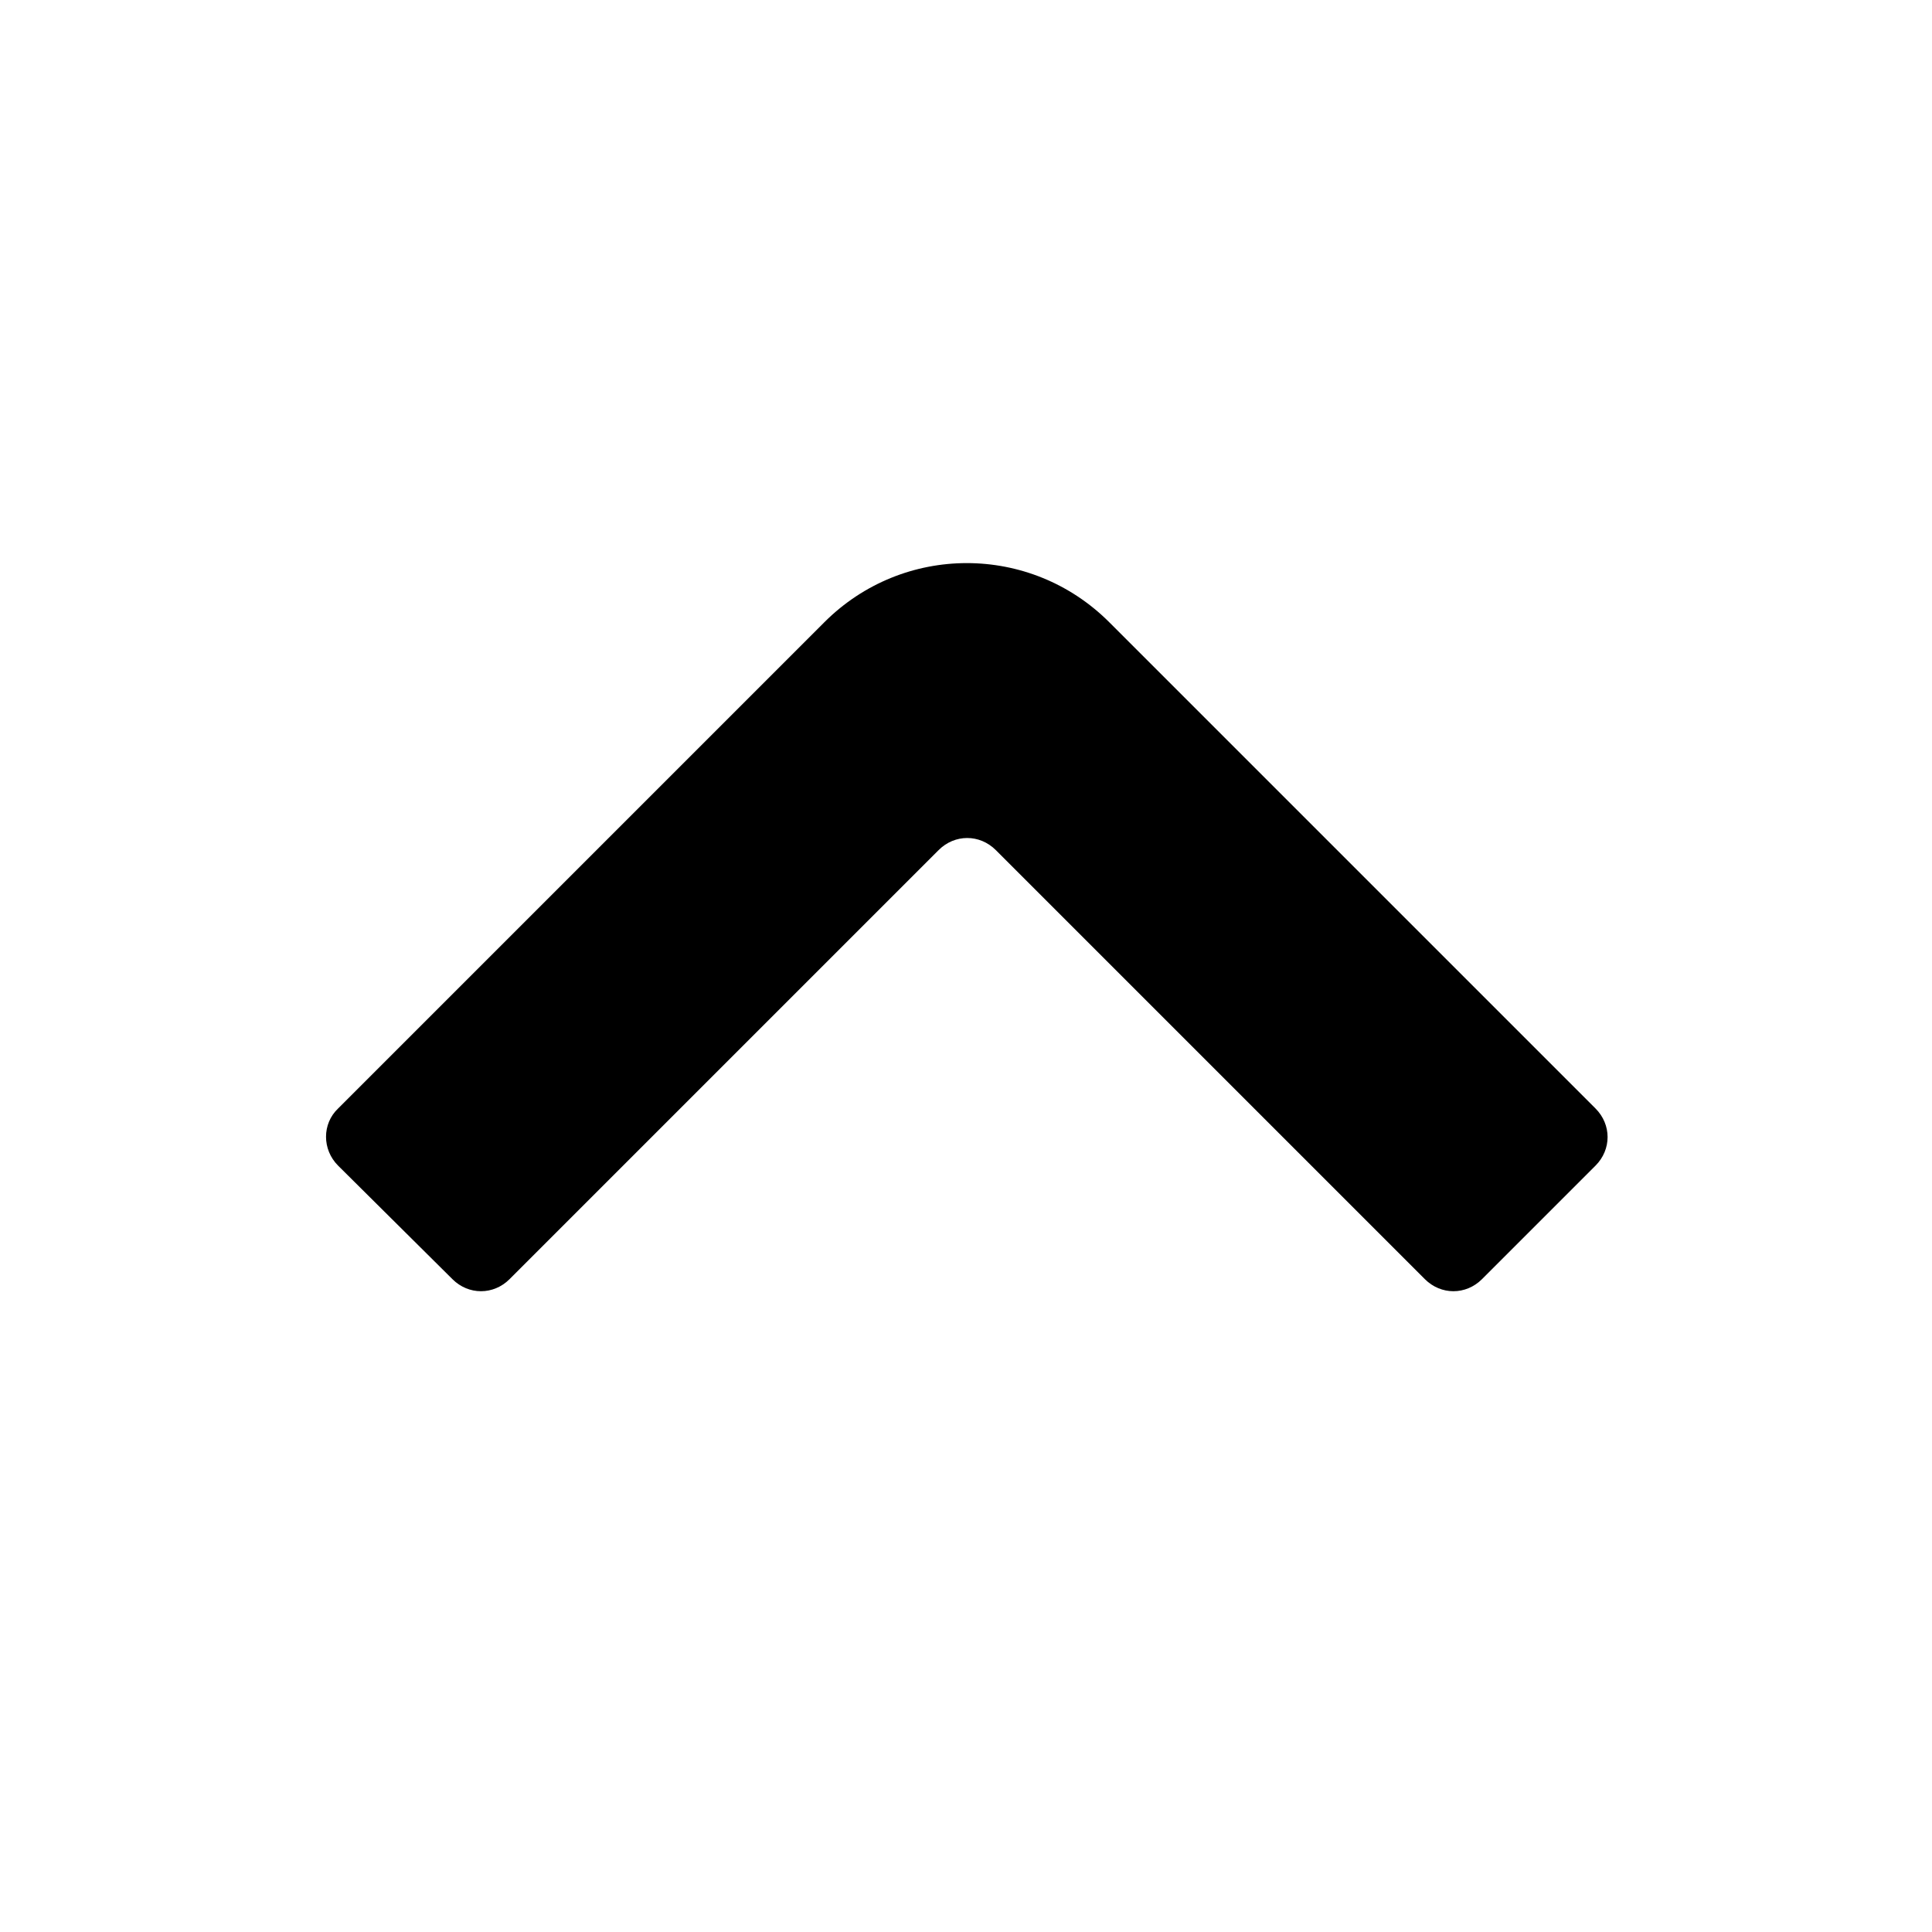 <svg width="24" height="24" viewBox="0 0 24 24" xmlns="http://www.w3.org/2000/svg" fill="currentColor"><path d="m4.2 13.77 6.04-6.04c.98-.98 2.56-.98 3.54 0l6.04 6.04c.2.2.2.51 0 .71l-1.41 1.41c-.2.2-.51.2-.71 0l-5.33-5.33c-.2-.2-.51-.2-.71 0l-5.33 5.33c-.2.2-.51.2-.71 0L4.2 14.48c-.2-.2-.2-.52 0-.71z"/></svg>